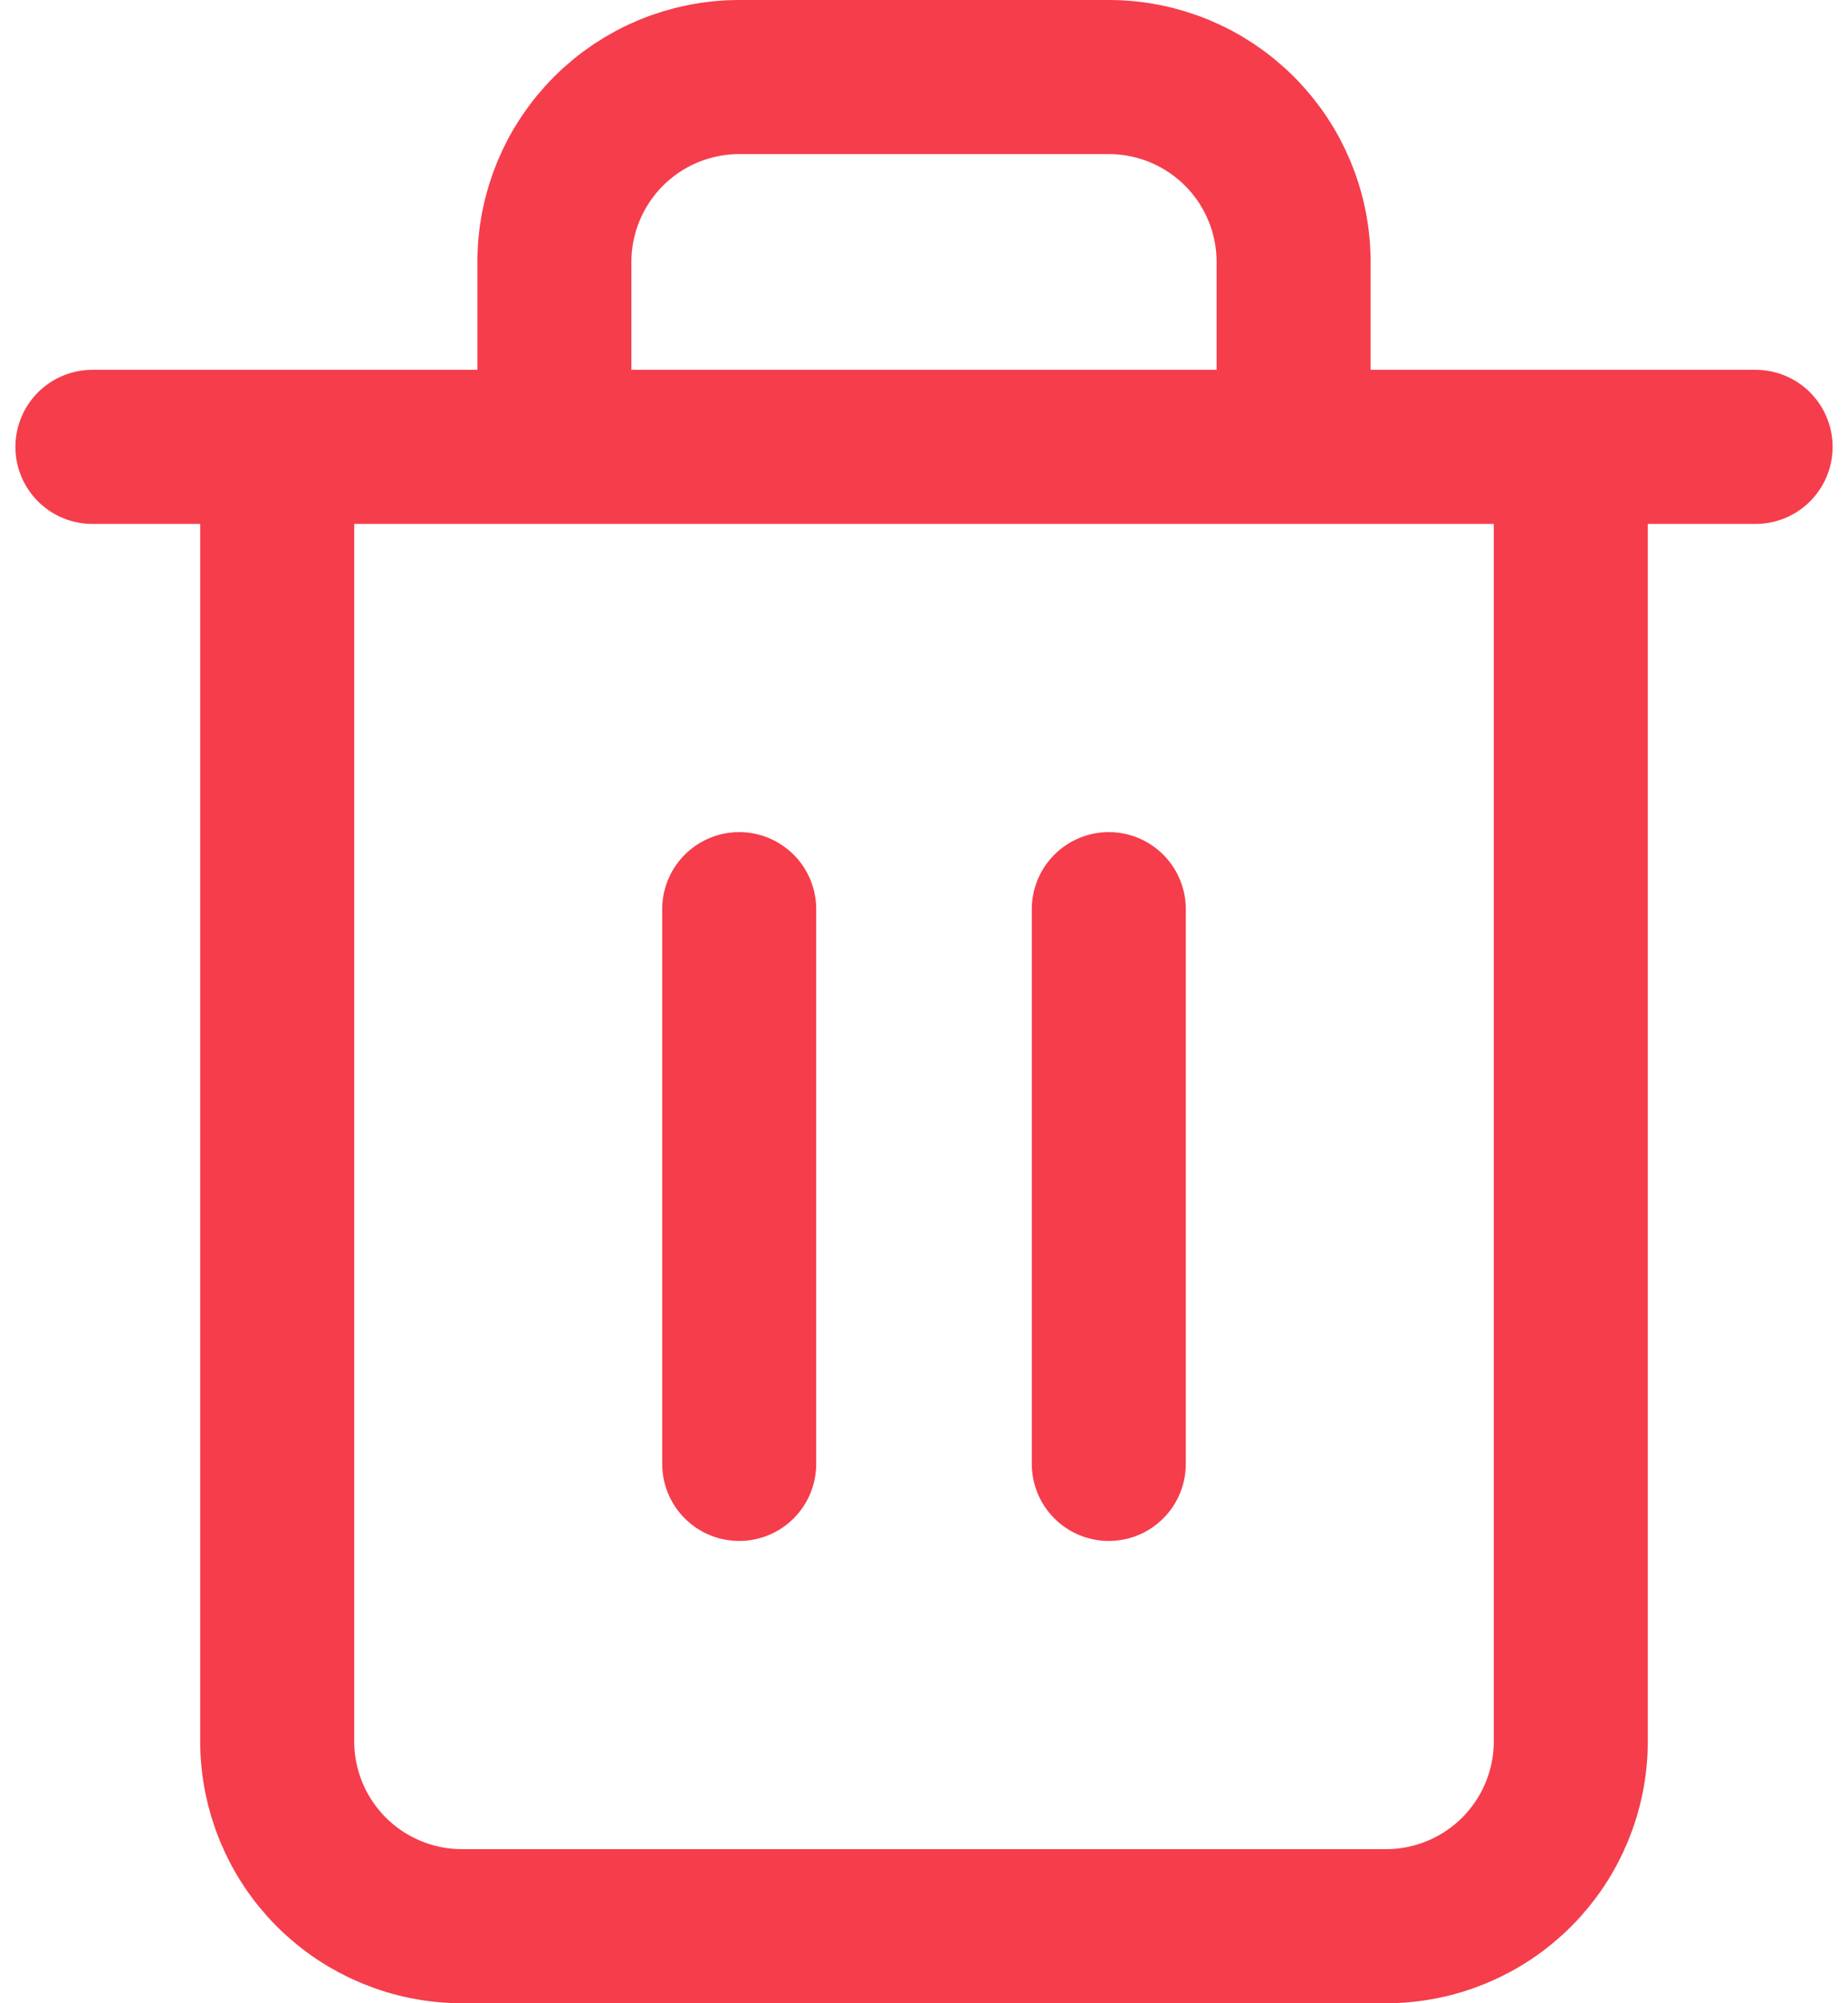 <svg width="24" height="26" viewBox="0 0 24 26" fill="none" xmlns="http://www.w3.org/2000/svg">
<path d="M1.2 5.8H3.6M3.6 5.8H22.8M3.6 5.8V22.6C3.6 23.236 3.853 23.847 4.303 24.297C4.753 24.747 5.364 25 6 25H18C18.637 25 19.247 24.747 19.697 24.297C20.147 23.847 20.4 23.236 20.4 22.6V5.8M7.2 5.8V3.4C7.2 2.763 7.453 2.153 7.903 1.703C8.353 1.253 8.964 1 9.6 1H14.4C15.037 1 15.647 1.253 16.097 1.703C16.547 2.153 16.8 2.763 16.8 3.4V5.8M9.6 11.8V19M14.4 11.8V19" stroke="#F53D4C" stroke-width="2" stroke-linecap="round" stroke-linejoin="round"/>
</svg>

